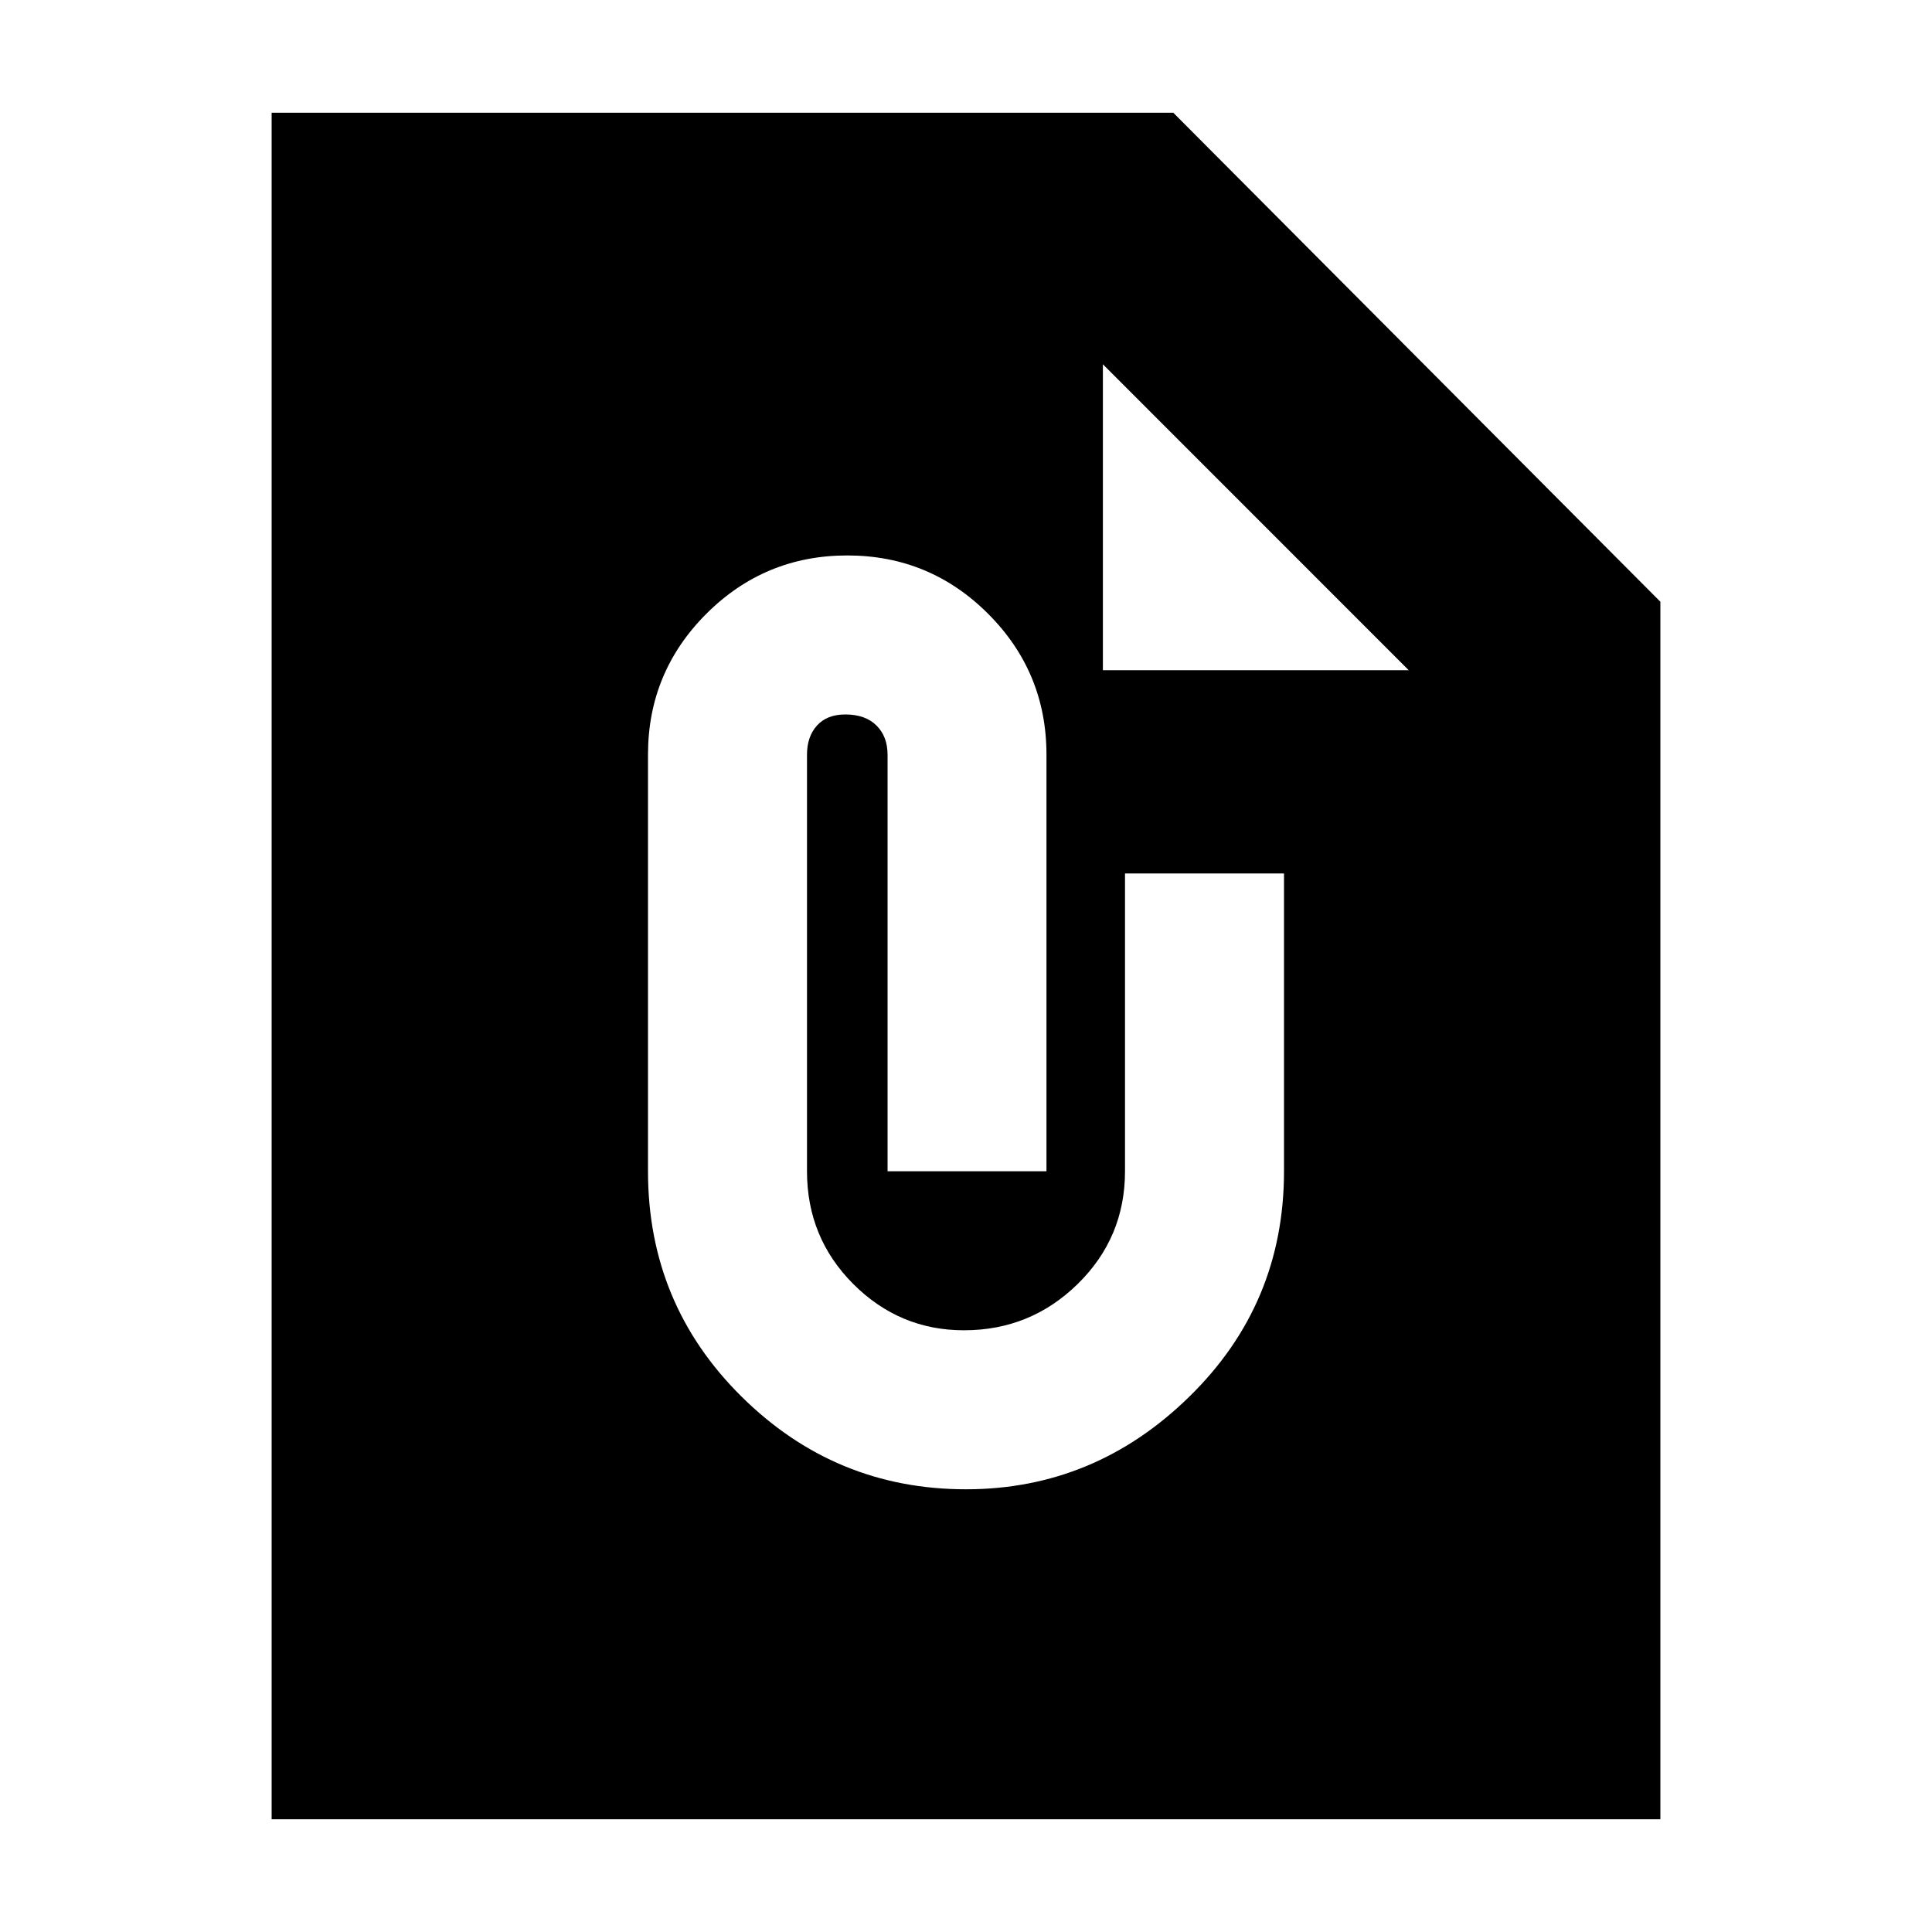 <svg xmlns="http://www.w3.org/2000/svg" height="20" width="20"><path d="M17.188 18.833H2.812V1.167H12.146L17.188 6.229ZM10 15.417Q11.333 15.417 12.312 14.458Q13.292 13.5 13.292 12.125V9.042H11.646V12.125Q11.646 12.812 11.156 13.292Q10.667 13.771 9.979 13.771Q9.312 13.771 8.833 13.292Q8.354 12.812 8.354 12.125V7.812Q8.354 7.625 8.458 7.51Q8.562 7.396 8.75 7.396Q8.958 7.396 9.073 7.51Q9.188 7.625 9.188 7.812V12.125H10.833V7.812Q10.833 6.958 10.229 6.354Q9.625 5.75 8.771 5.75Q7.917 5.75 7.312 6.354Q6.708 6.958 6.708 7.812V12.125Q6.708 13.5 7.677 14.458Q8.646 15.417 10 15.417ZM11.417 6.938H14.583L11.417 3.771Z"/></svg>